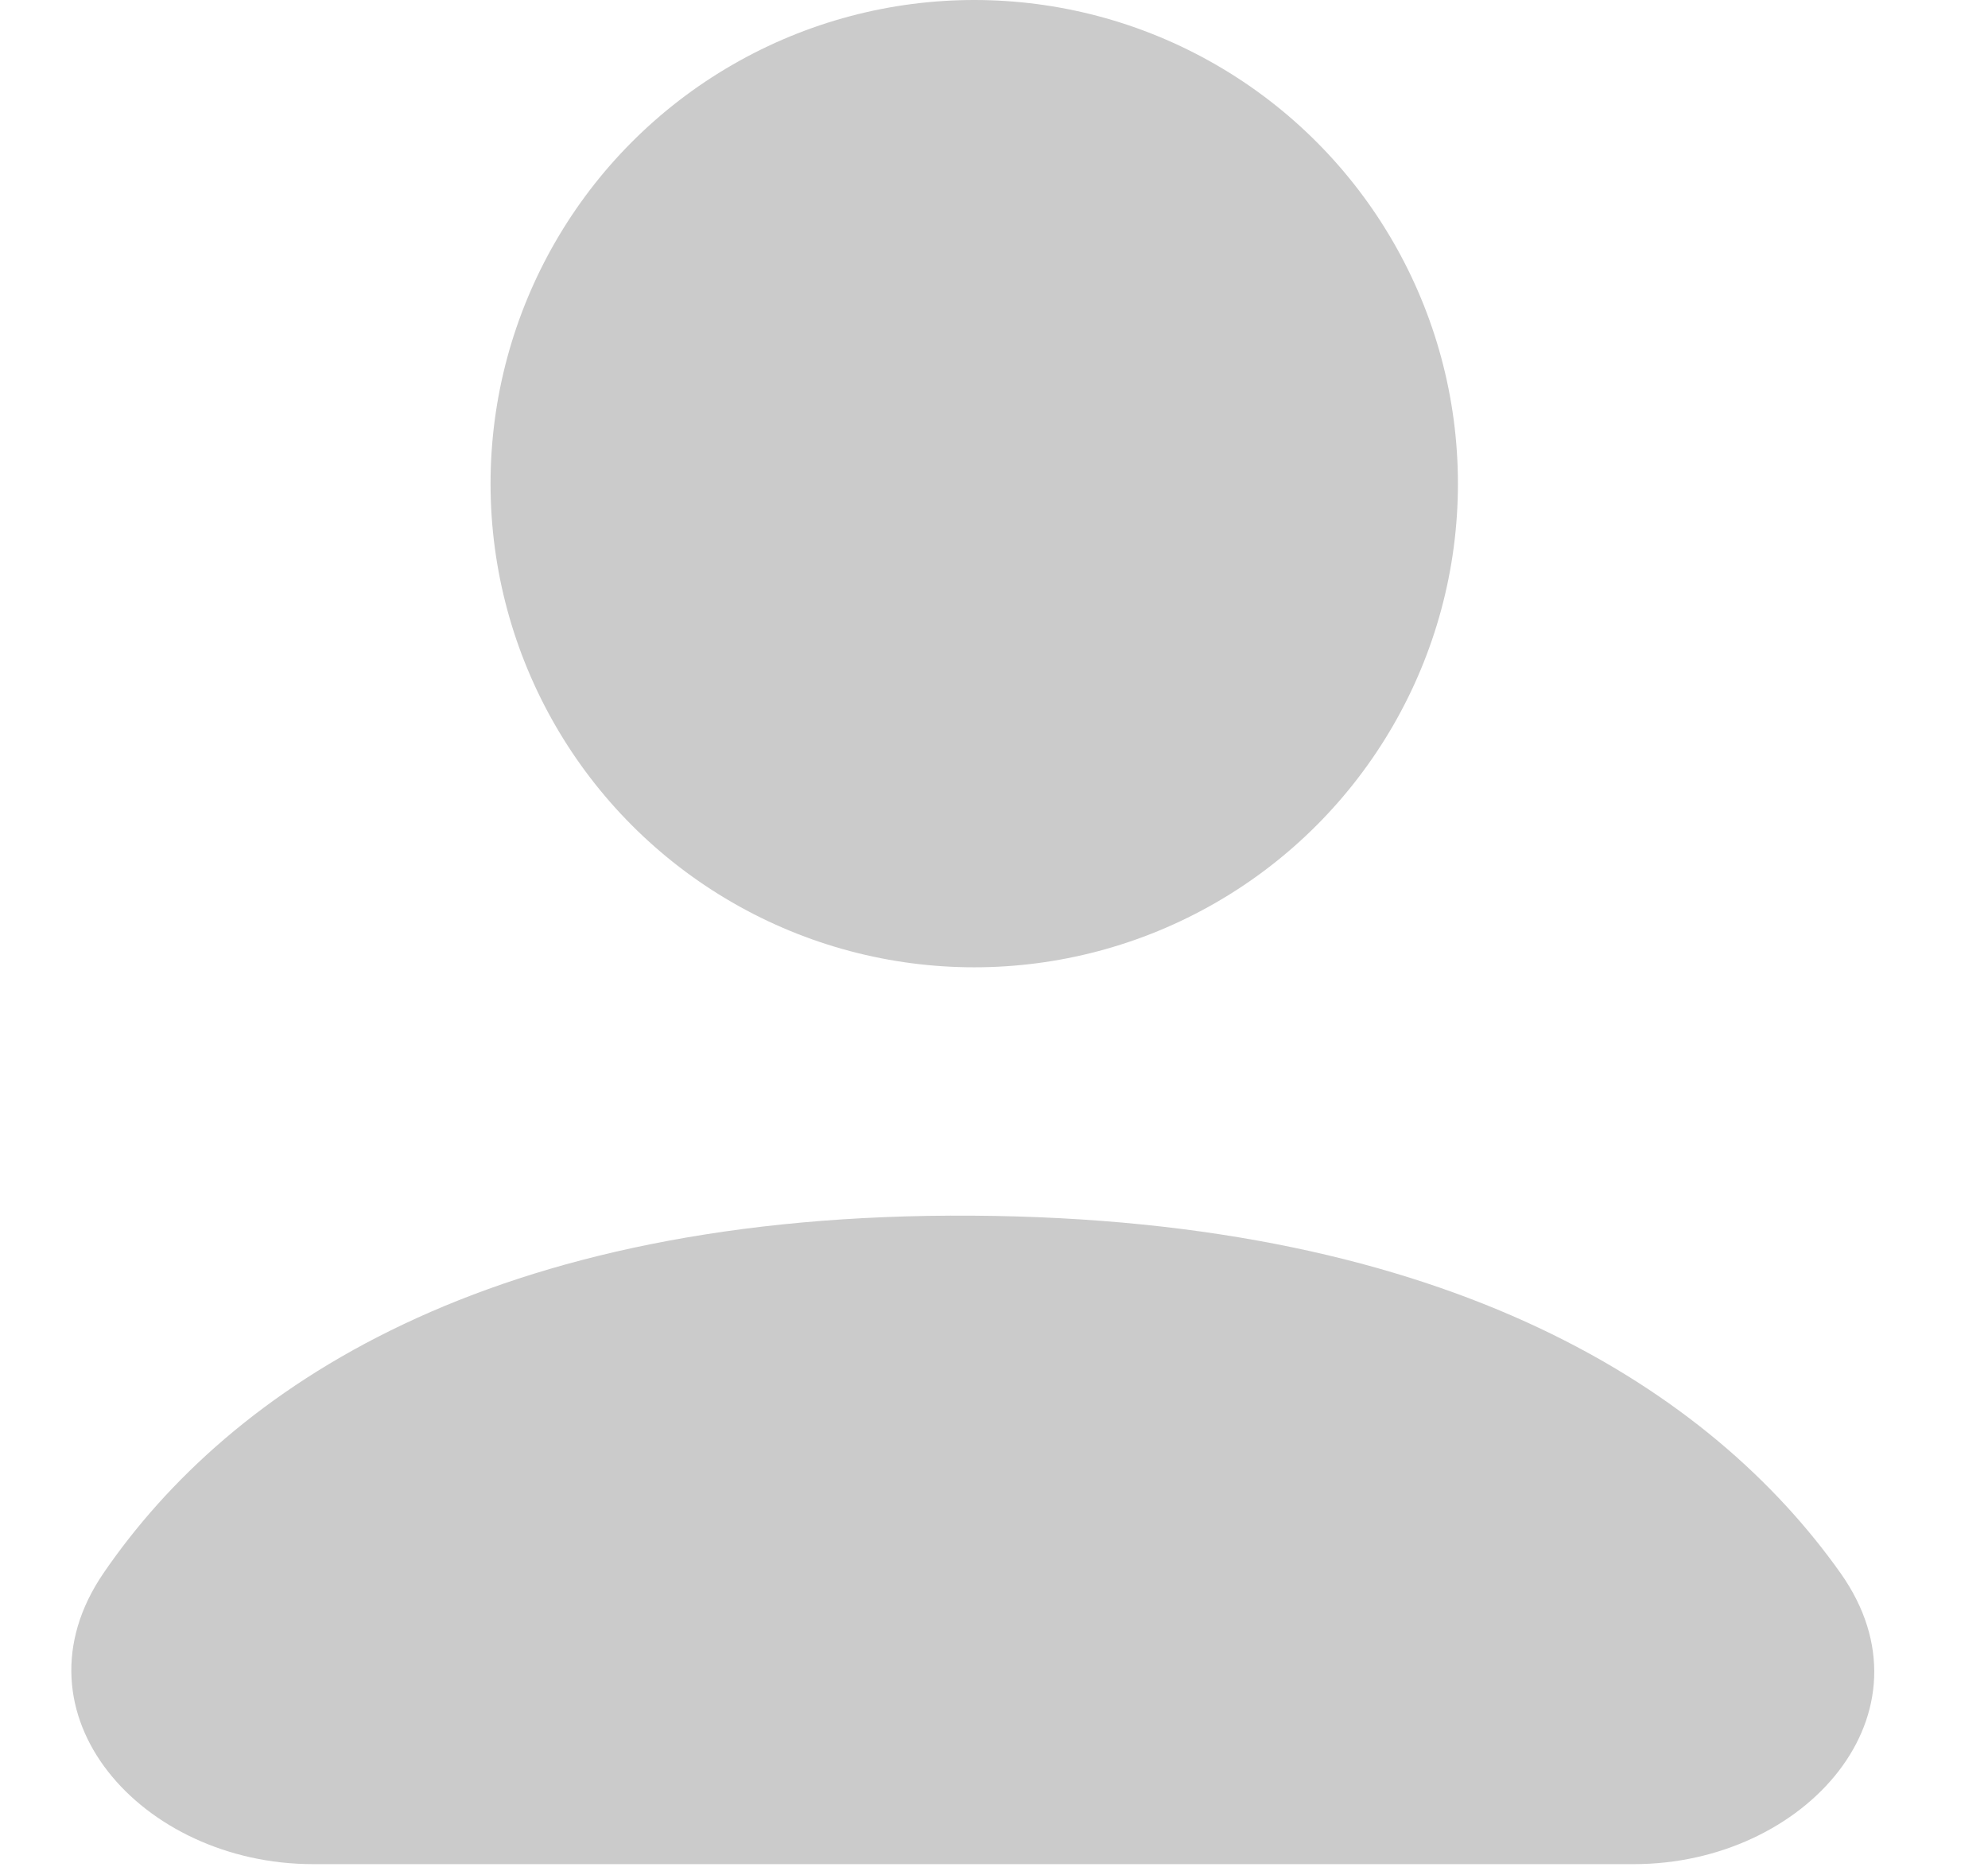 <svg width="33" height="31" viewBox="0 0 33 31" fill="none" xmlns="http://www.w3.org/2000/svg">
<circle cx="16.172" cy="8.029" r="8.029" fill="#CBCBCB"/>
<path d="M27.122 30.946H5.194C2.358 30.946 0.117 28.455 1.719 26.114C3.815 23.051 8.115 20.128 16.146 20.181C24.113 20.234 28.422 23.109 30.551 26.113C32.197 28.436 29.969 30.946 27.122 30.946Z" fill="#CBCBCB"/>
</svg>
